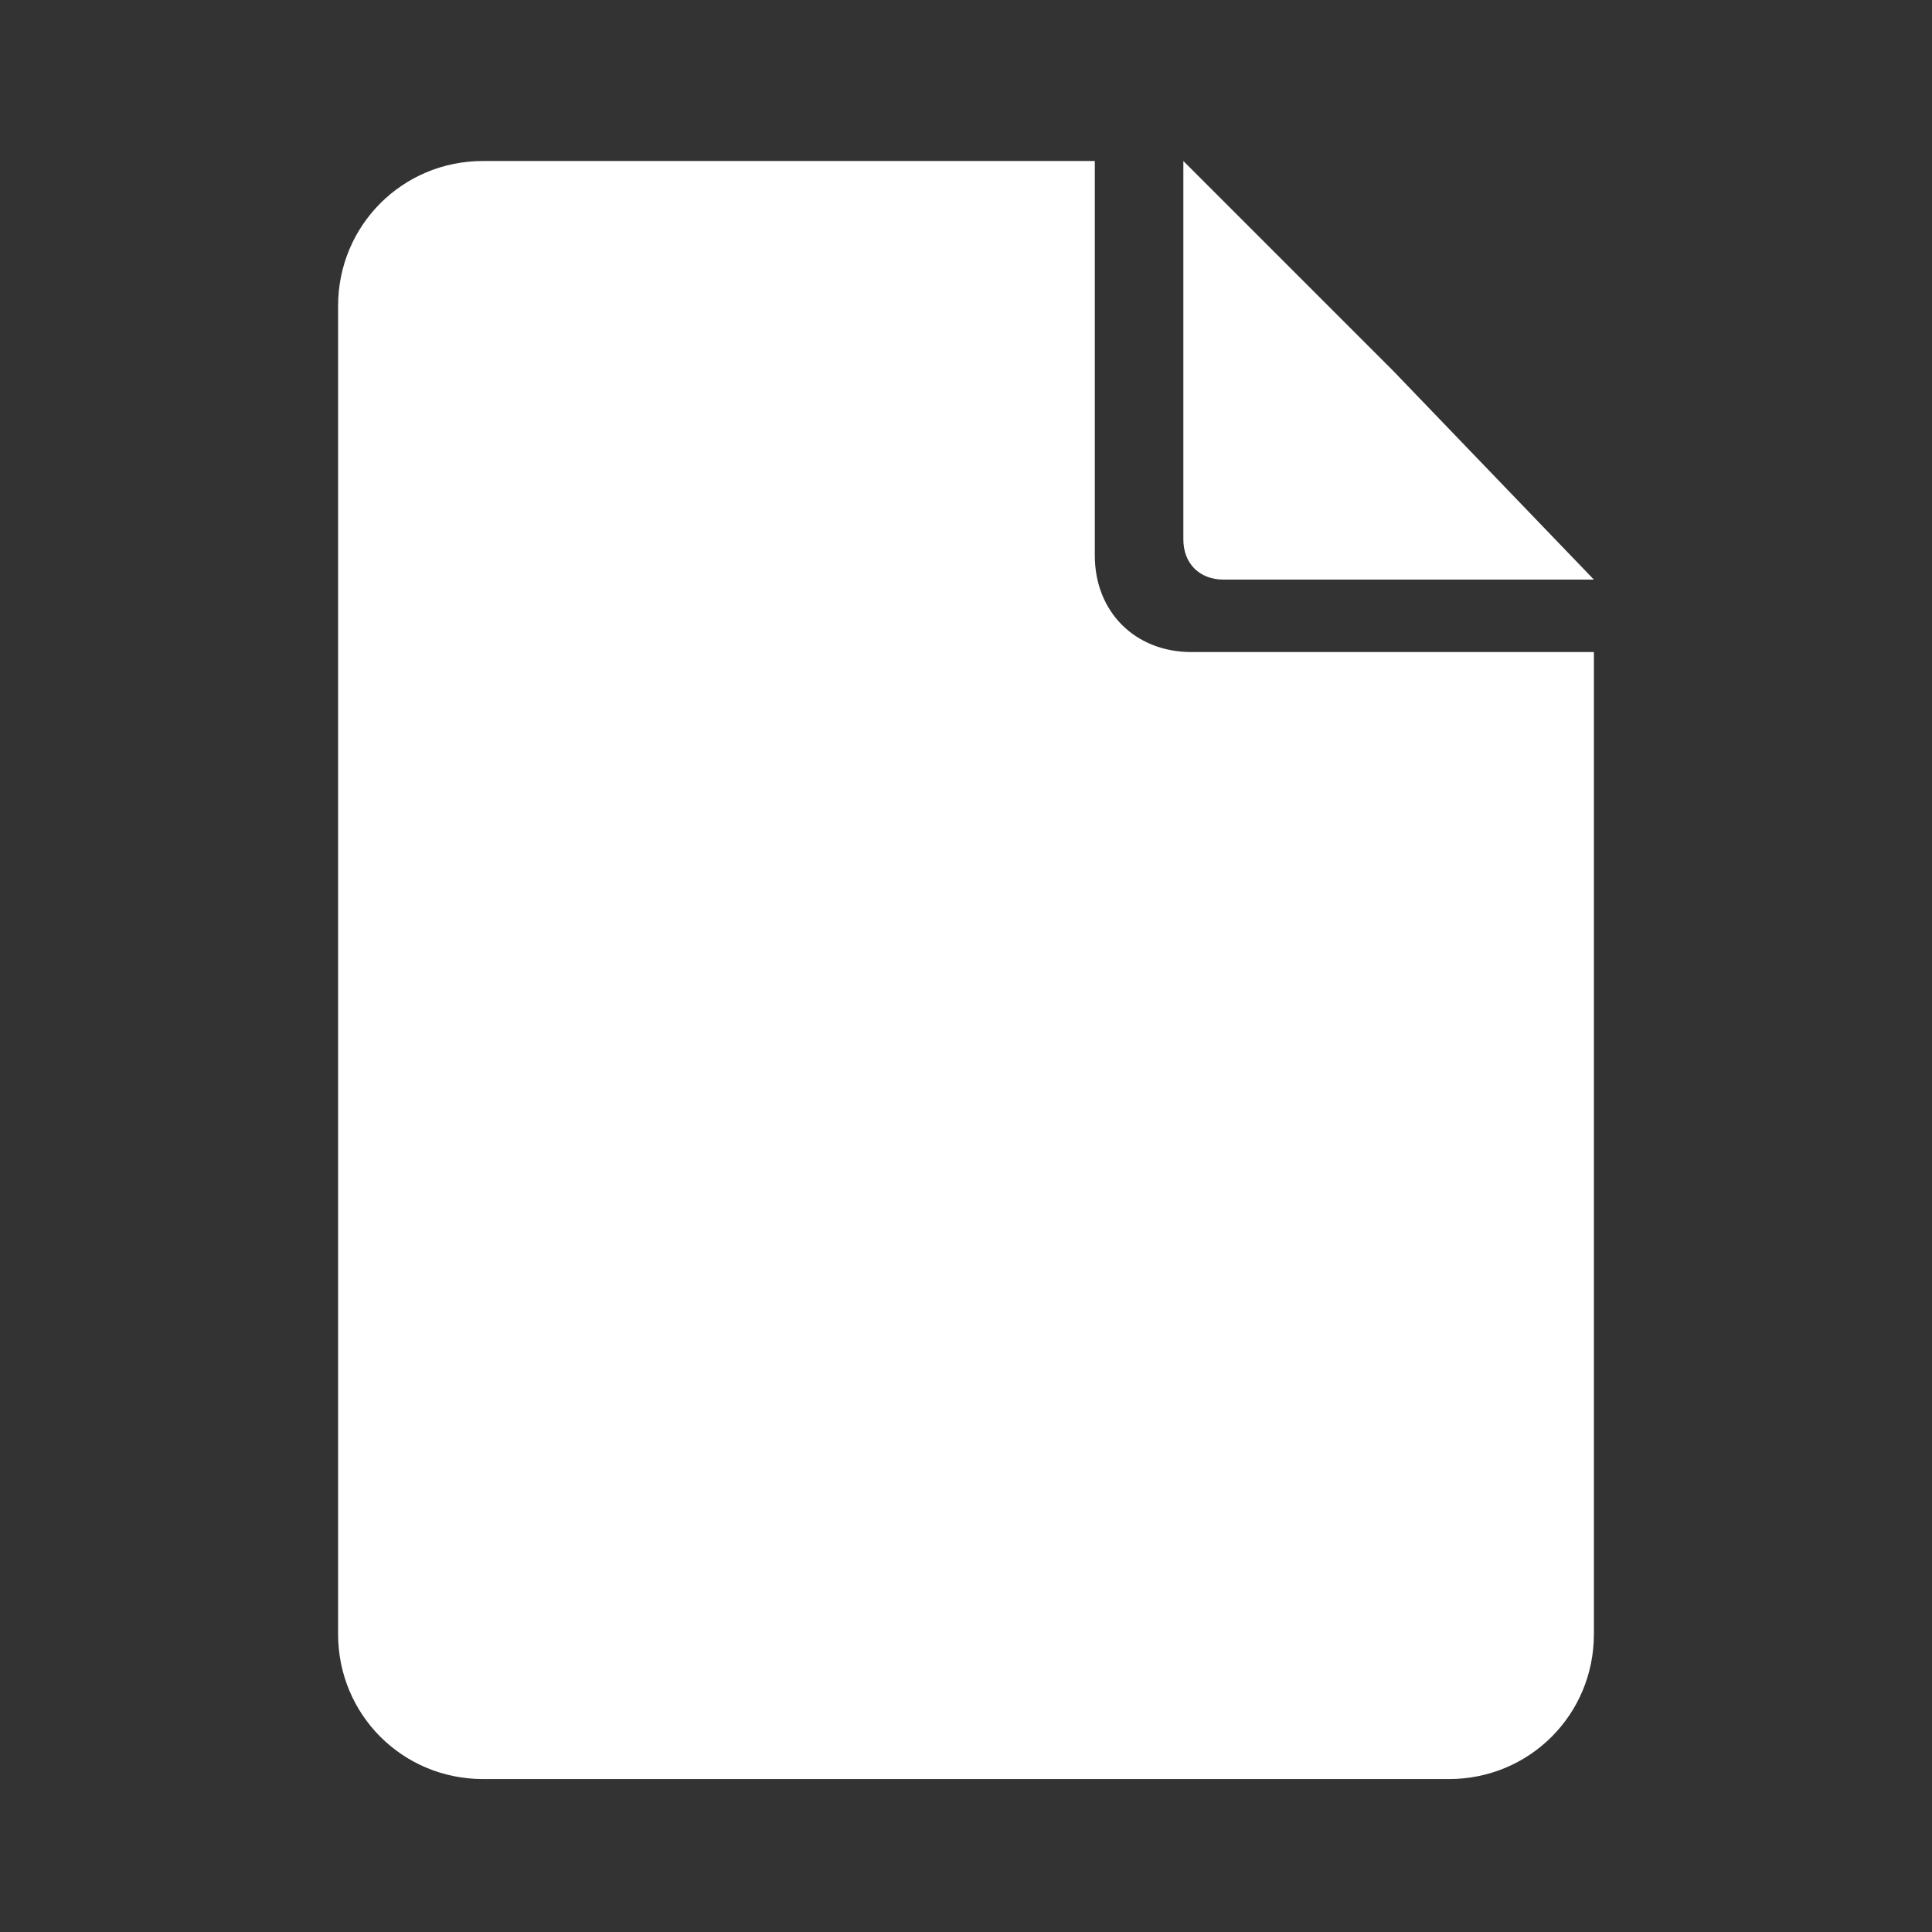 <?xml version="1.0" encoding="utf-8"?>
<!-- Generator: Adobe Illustrator 26.1.0, SVG Export Plug-In . SVG Version: 6.00 Build 0)  -->
<svg version="1.1" id="Capa_1" xmlns="http://www.w3.org/2000/svg" xmlns:xlink="http://www.w3.org/1999/xlink" x="0px" y="0px"
	 viewBox="0 0 24 24" style="enable-background:new 0 0 24 24;" xml:space="preserve">
<rect x="0" y="0" width="24" height="24" fill="#333333" stroke="none"/>
<style type="text/css">
	.st0{fill:#FFFFFF;}
</style>
<path class="st0" d="M19.8,8.2v12.1c0,1-0.8,1.8-1.8,1.8H6c-1,0-1.8-0.8-1.8-1.8V3.8C4.2,2.8,5,2,6,2h7.6v4.9c0,0.7,0.5,1.2,1.2,1.2
	H19.8z"/>
<path class="st0" d="M19.8,7.2h-4.6c-0.3,0-0.5-0.2-0.5-0.5V2l2.6,2.6L19.8,7.2z"/>
</svg>
